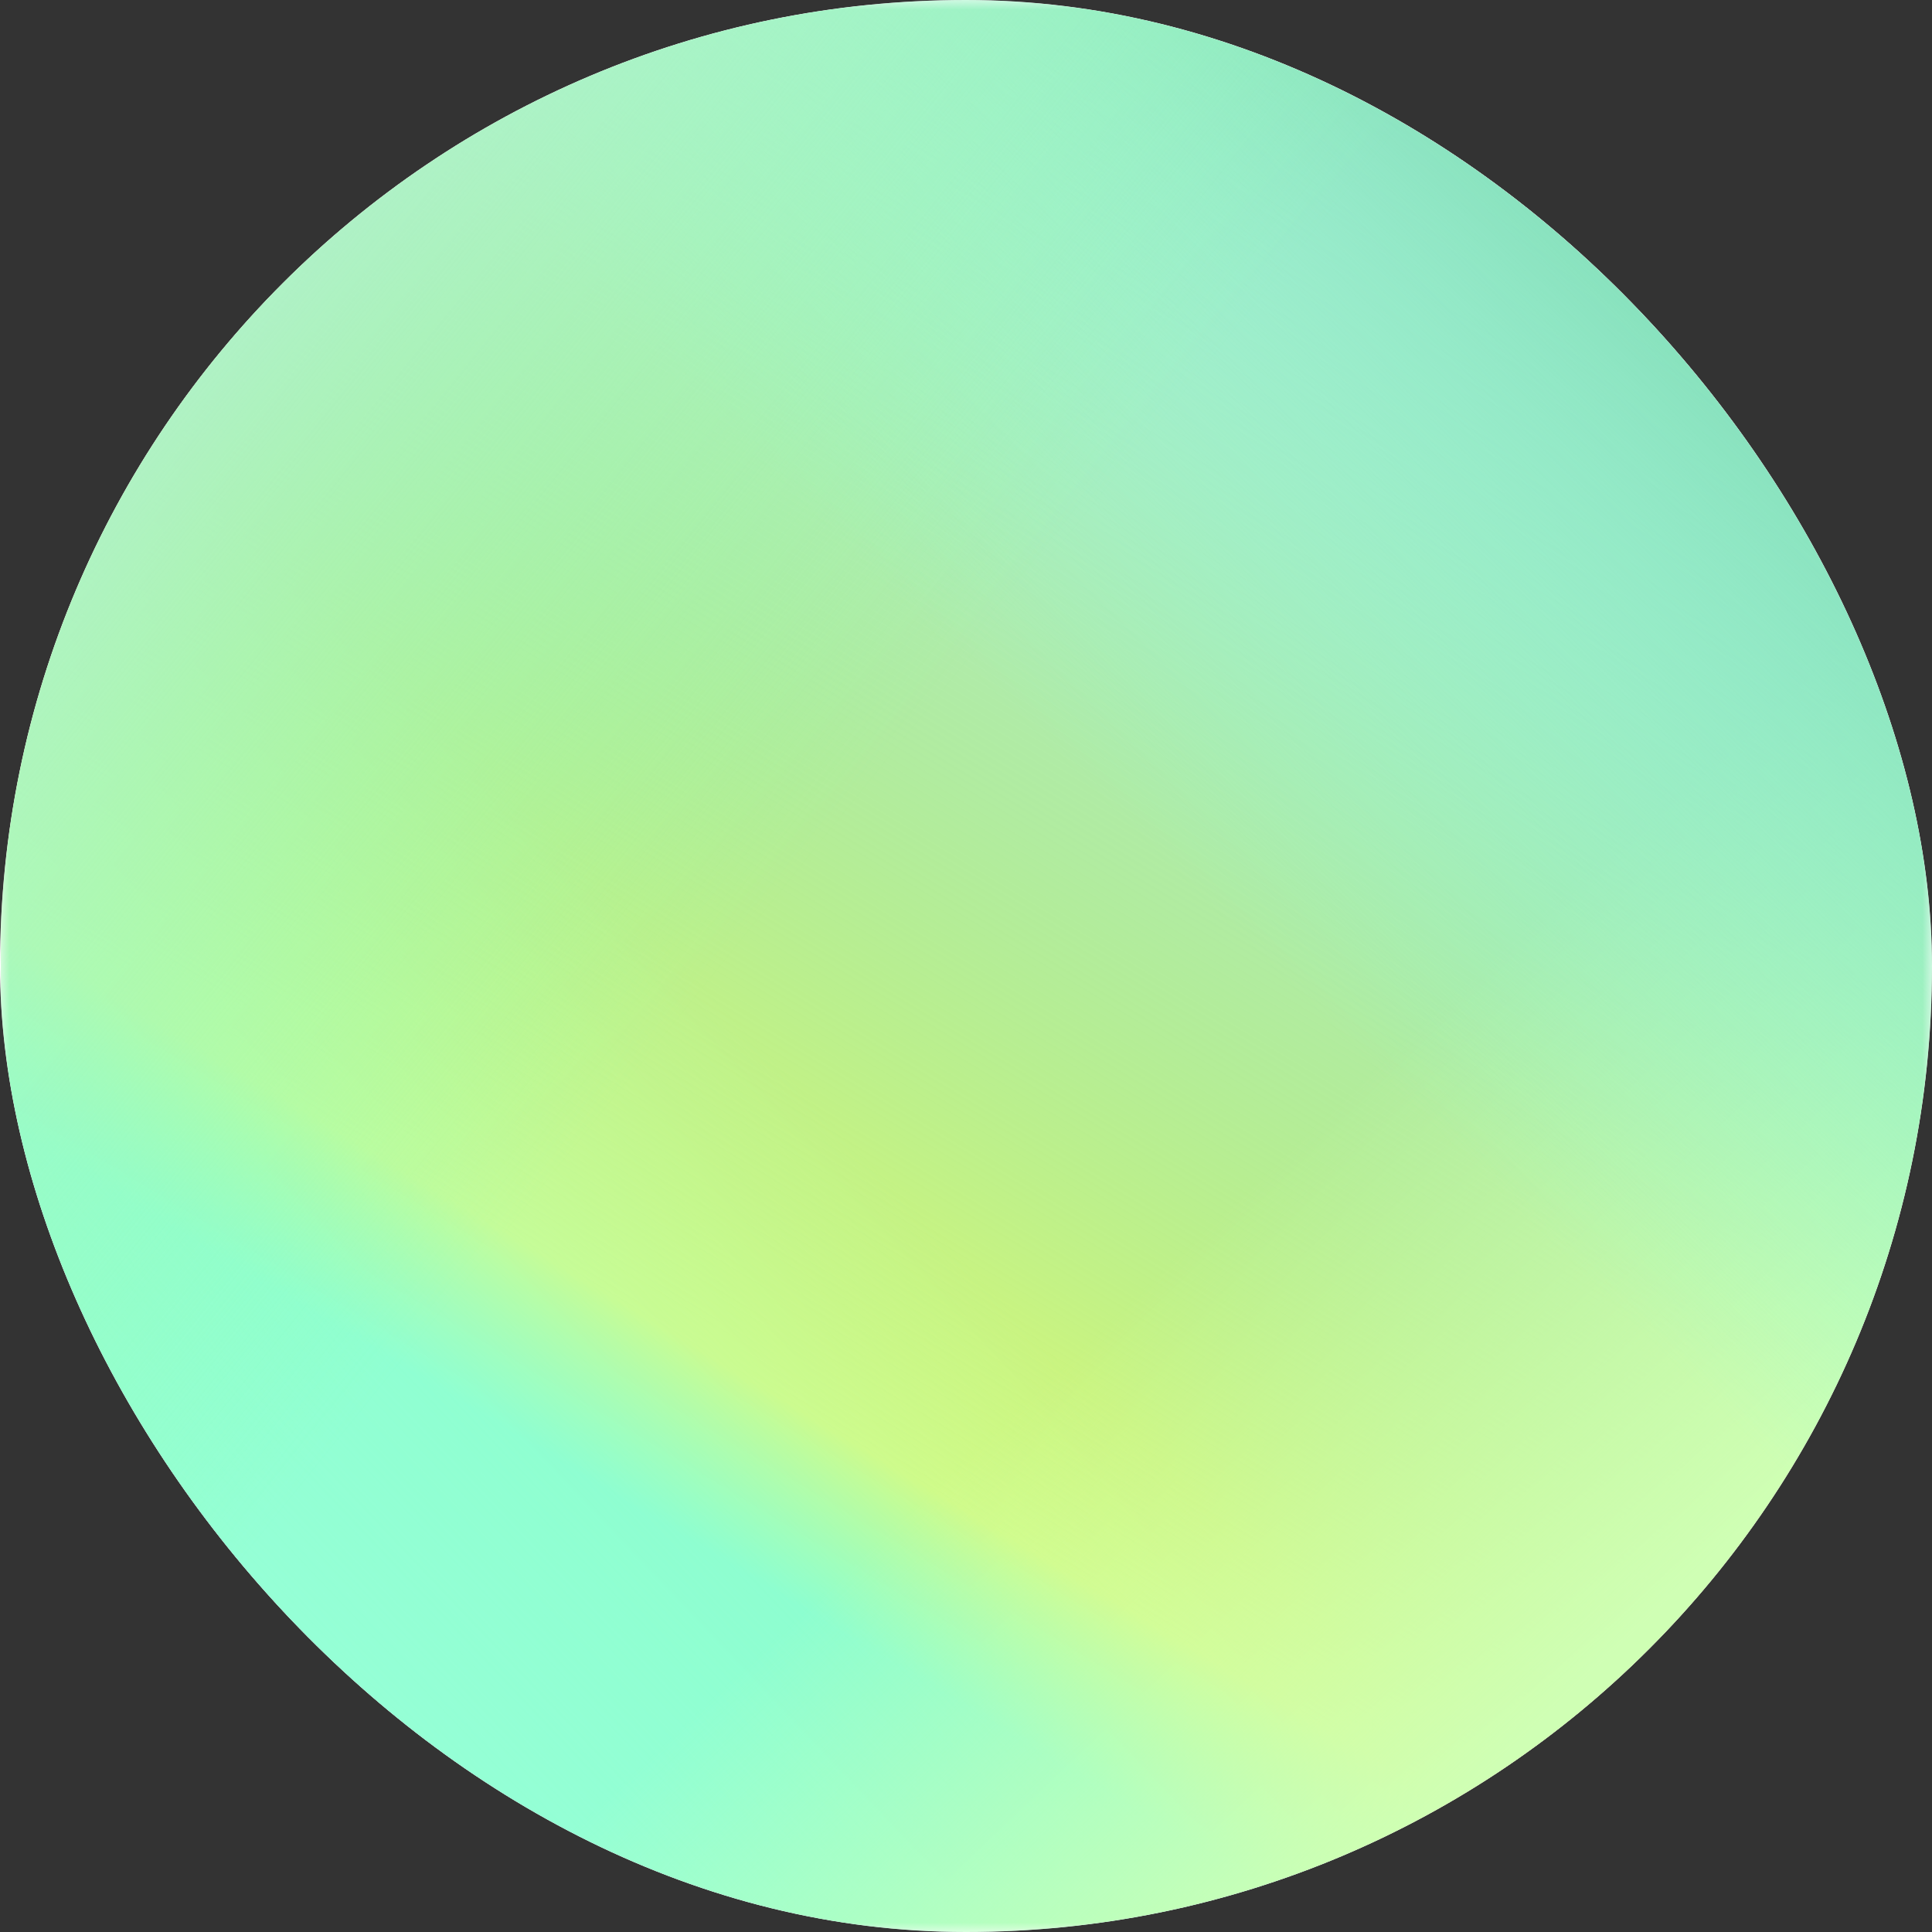 <svg width="100" height="100" viewBox="0 0 100 100" fill="none" xmlns="http://www.w3.org/2000/svg">
<rect x="0" y="0" width="100" height="100" fill="#333333" stroke="none"/>
<g clip-path="url(#clip0_11_929)">
<rect width="100" height="100" rx="50" fill="white"/>
<g clip-path="url(#clip1_11_929)">
<mask id="mask0_11_929" style="mask-type:luminance" maskUnits="userSpaceOnUse" x="0" y="0" width="100" height="100">
<path d="M100 0H0V100H100V0Z" fill="white"/>
</mask>
<g mask="url(#mask0_11_929)">
<path d="M100 0H0V100H100V0Z" fill="white"/>
<path d="M100.05 0H0.05V100H100.05V0Z" fill="url(#paint0_linear_11_929)"/>
<path d="M100.05 0H0.05V100H100.05V0Z" fill="url(#paint1_linear_11_929)"/>
<path d="M100.05 0H0.05V100H100.05V0Z" fill="url(#paint2_linear_11_929)"/>
<path d="M100.05 0H0.05V100H100.05V0Z" fill="url(#paint3_linear_11_929)"/>
<path d="M100.05 0H0.05V100H100.05V0Z" fill="url(#paint4_linear_11_929)"/>
</g>
</g>
</g>
<defs>
<linearGradient id="paint0_linear_11_929" x1="82.45" y1="6.95" x2="26.15" y2="100" gradientUnits="userSpaceOnUse">
<stop stop-color="#00BB50" stop-opacity="0.09"/>
<stop offset="0.715" stop-color="#DDFA76"/>
<stop offset="0.795" stop-color="#86FECA"/>
</linearGradient>
<linearGradient id="paint1_linear_11_929" x1="10.35" y1="89.9" x2="44.7" y2="57.25" gradientUnits="userSpaceOnUse">
<stop stop-color="#98FFD8"/>
<stop offset="0.964" stop-color="#98FFD8" stop-opacity="0"/>
</linearGradient>
<linearGradient id="paint2_linear_11_929" x1="92.8" y1="76.7" x2="71.05" y2="53.8" gradientUnits="userSpaceOnUse">
<stop stop-color="#CFFFB4"/>
<stop offset="0.964" stop-color="#CFFFB4" stop-opacity="0"/>
</linearGradient>
<linearGradient id="paint3_linear_11_929" x1="87.1" y1="12" x2="57.55" y2="41.95" gradientUnits="userSpaceOnUse">
<stop stop-color="#80DCB5"/>
<stop offset="1" stop-color="#7BFFE1" stop-opacity="0"/>
</linearGradient>
<linearGradient id="paint4_linear_11_929" x1="12.9" y1="4.25" x2="50.1" y2="34.3" gradientUnits="userSpaceOnUse">
<stop stop-color="#B6F0D4"/>
<stop offset="1" stop-color="#8BFFA3" stop-opacity="0"/>
</linearGradient>
<clipPath id="clip0_11_929">
<rect width="100" height="100" rx="50" fill="white"/>
</clipPath>
<clipPath id="clip1_11_929">
<rect width="100" height="100" fill="white"/>
</clipPath>
</defs>
</svg>
